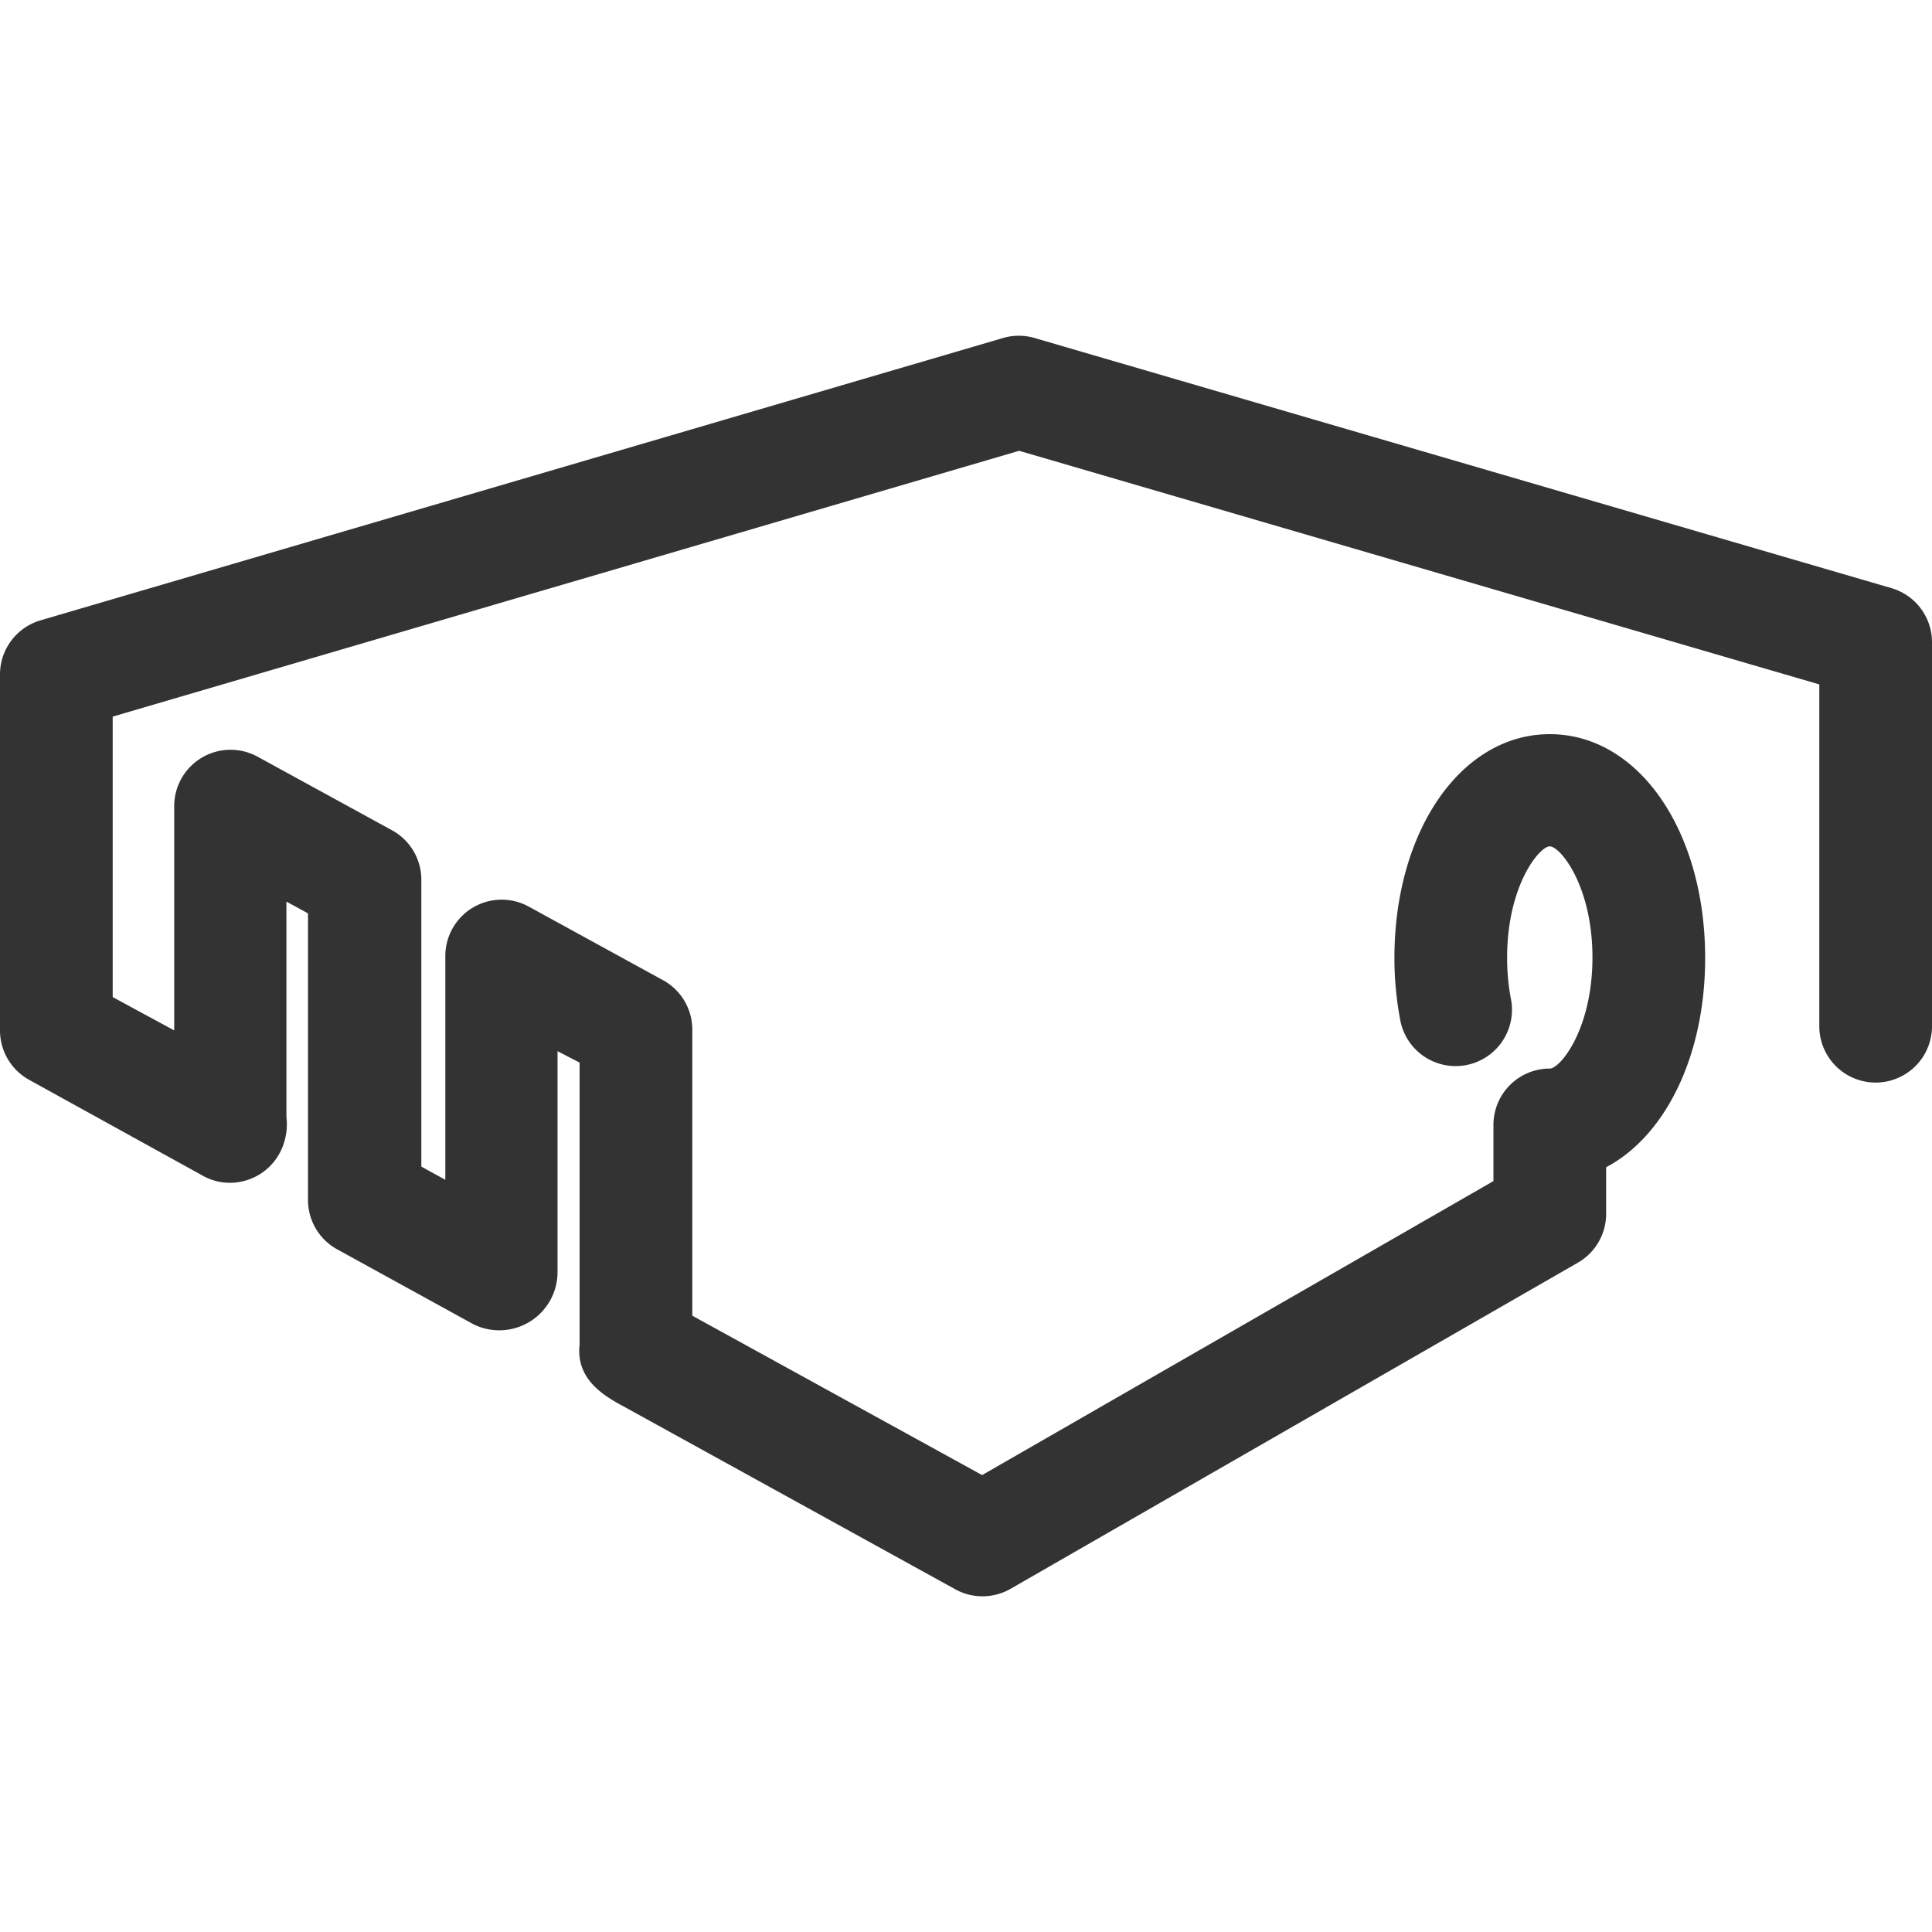 <svg xmlns="http://www.w3.org/2000/svg" viewBox="0 0 120 120"><defs><style>.cls-1{fill:none;}.cls-2{fill:#333;}</style></defs><title>se_video_projector</title><g id="Layer_2" data-name="Layer 2"><g id="icons-open_converted_333333_120x120" data-name="icons-open converted_333333_120x120"><rect class="cls-1" width="120" height="120"/><path class="cls-2" d="M117.48,36.53,64.28,21a3.48,3.48,0,0,0-2,0L2.52,38.53A3.5,3.5,0,0,0,0,41.89V64a3.5,3.5,0,0,0,1.81,3.07L12.55,73a3.48,3.48,0,0,0,1.3.44,3.52,3.52,0,0,0,3.83-2.6,3.7,3.7,0,0,0,.11-1.45V56l1.34.73V74.53A3.5,3.5,0,0,0,21,77.63l8.42,4.63v0A3.62,3.62,0,0,0,34.63,79V65.29L36,66V83.51c-.25,2.21,1.6,3.23,2.74,3.85L59.31,98.7a3.5,3.5,0,0,0,3.43,0L98,78.43a3.5,3.5,0,0,0,1.76-3V72.5c3.67-1.94,6.15-6.9,6.15-13,0-7.92-4.15-13.9-9.65-13.9s-9.65,6-9.65,13.9a20.51,20.51,0,0,0,.39,4,3.5,3.5,0,0,0,6.86-1.38,13.5,13.5,0,0,1-.25-2.65c0-4.45,2-6.9,2.65-6.9s2.65,2.45,2.65,6.9-2,6.9-2.65,6.9a3.5,3.5,0,0,0-3.5,3.5v3.49L61,91.62l-18-9.9V63.95a3.5,3.5,0,0,0-1.82-3.07l-8.34-4.57a3.5,3.5,0,0,0-5.18,3.07v13.9l-1.49-.82V54.64a3.5,3.5,0,0,0-1.82-3.07L16,47a3.5,3.5,0,0,0-5.18,3.07V64L7,61.93V44.51L63.3,28,113,42.51V63.74a3.5,3.5,0,0,0,7,0V39.89A3.5,3.5,0,0,0,117.48,36.53Z"/></g></g></svg>
